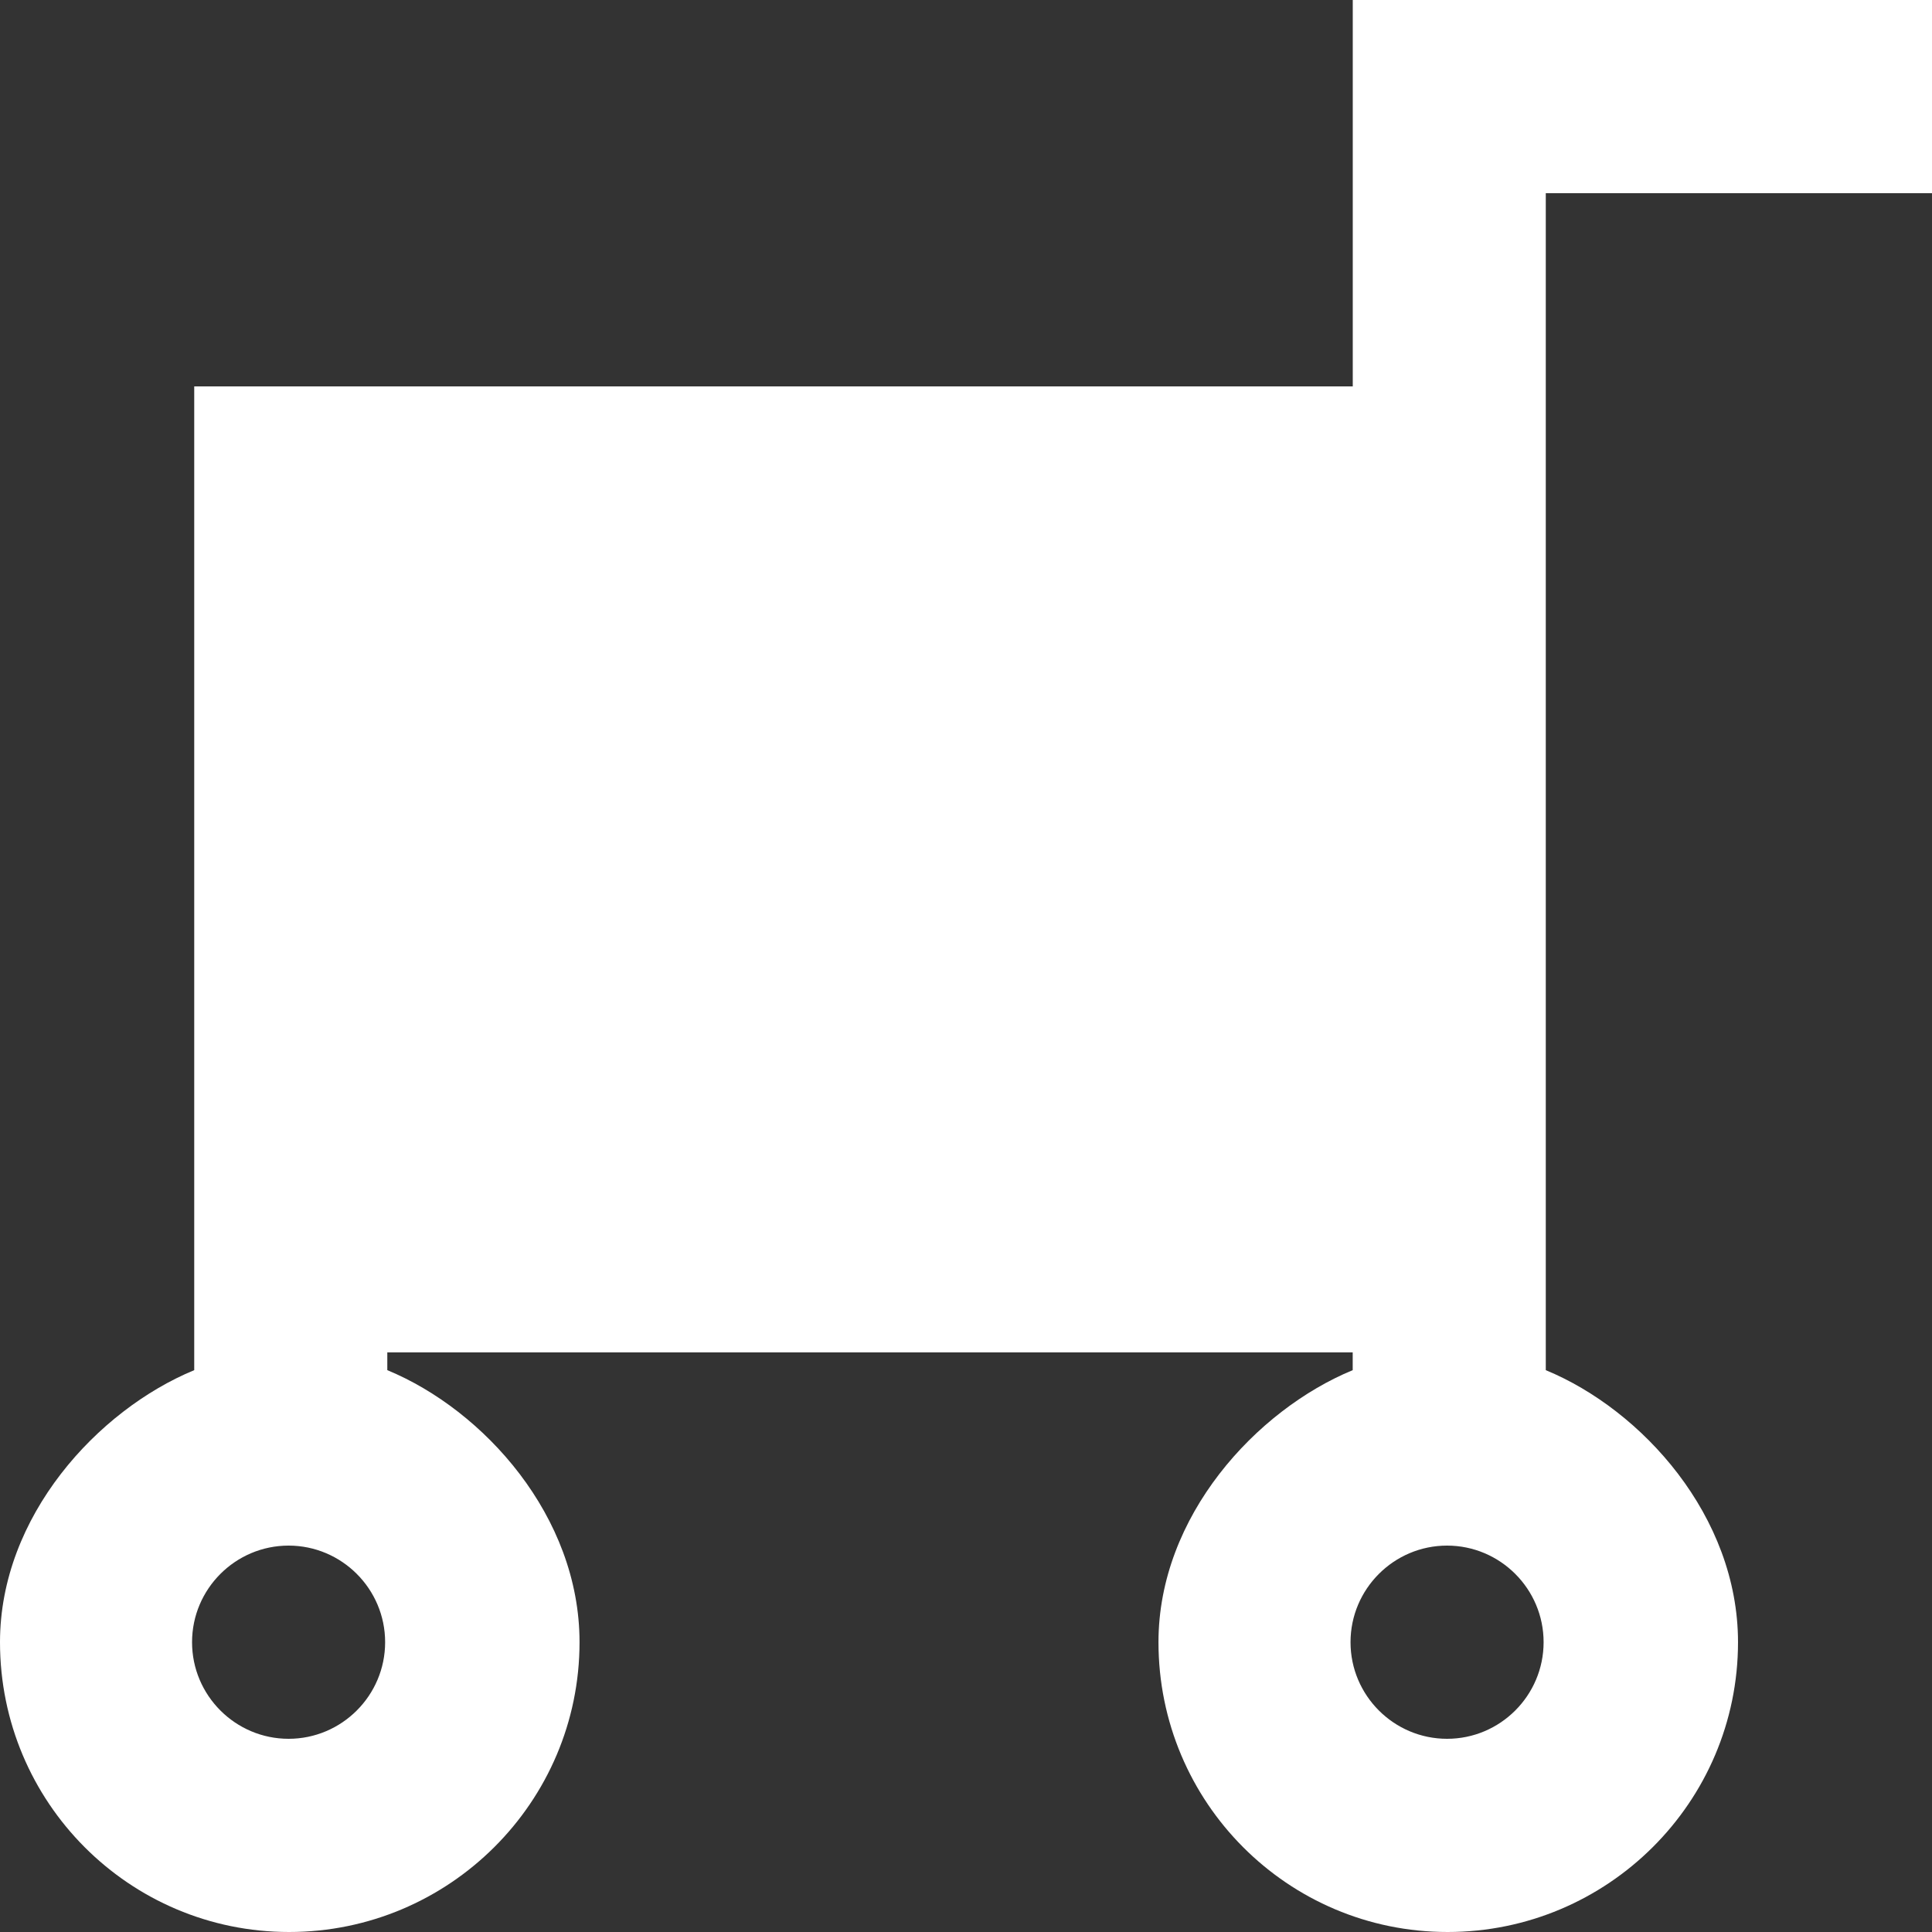 <!-- Generated by IcoMoon.io -->
<svg version="1.1" xmlns="http://www.w3.org/2000/svg" width="32" height="32" viewBox="0 0 32 32">
<rect x="0" y="0" width="32" height="32" fill="#333333" stroke="none"/>
<title>as-cart-</title>
<path fill="#fff" d="M23.968 28.8c-0.881 0-1.599-0.718-1.599-1.6s0.718-1.6 1.599-1.6c0.881 0 1.599 0.718 1.599 1.6s-0.718 1.6-1.599 1.6zM4.78 28.8c-0.881 0-1.599-0.718-1.599-1.6s0.718-1.6 1.599-1.6c0.881 0 1.599 0.718 1.599 1.6s-0.718 1.6-1.599 1.6zM25.604 3.2h6.396v-3.2h-9.594v6.4h-19.189v16.294c-1.599 0.661-3.217 2.419-3.217 4.506 0 2.651 2.14 4.8 4.789 4.8s4.81-2.149 4.81-4.8c0-2.086-1.585-3.845-3.184-4.506v-0.294h15.99v0.294c-1.599 0.661-3.217 2.419-3.217 4.506 0 2.651 2.14 4.8 4.789 4.8s4.81-2.149 4.81-4.8c0-2.086-1.585-3.845-3.184-4.506v-19.494z"></path>
</svg>
